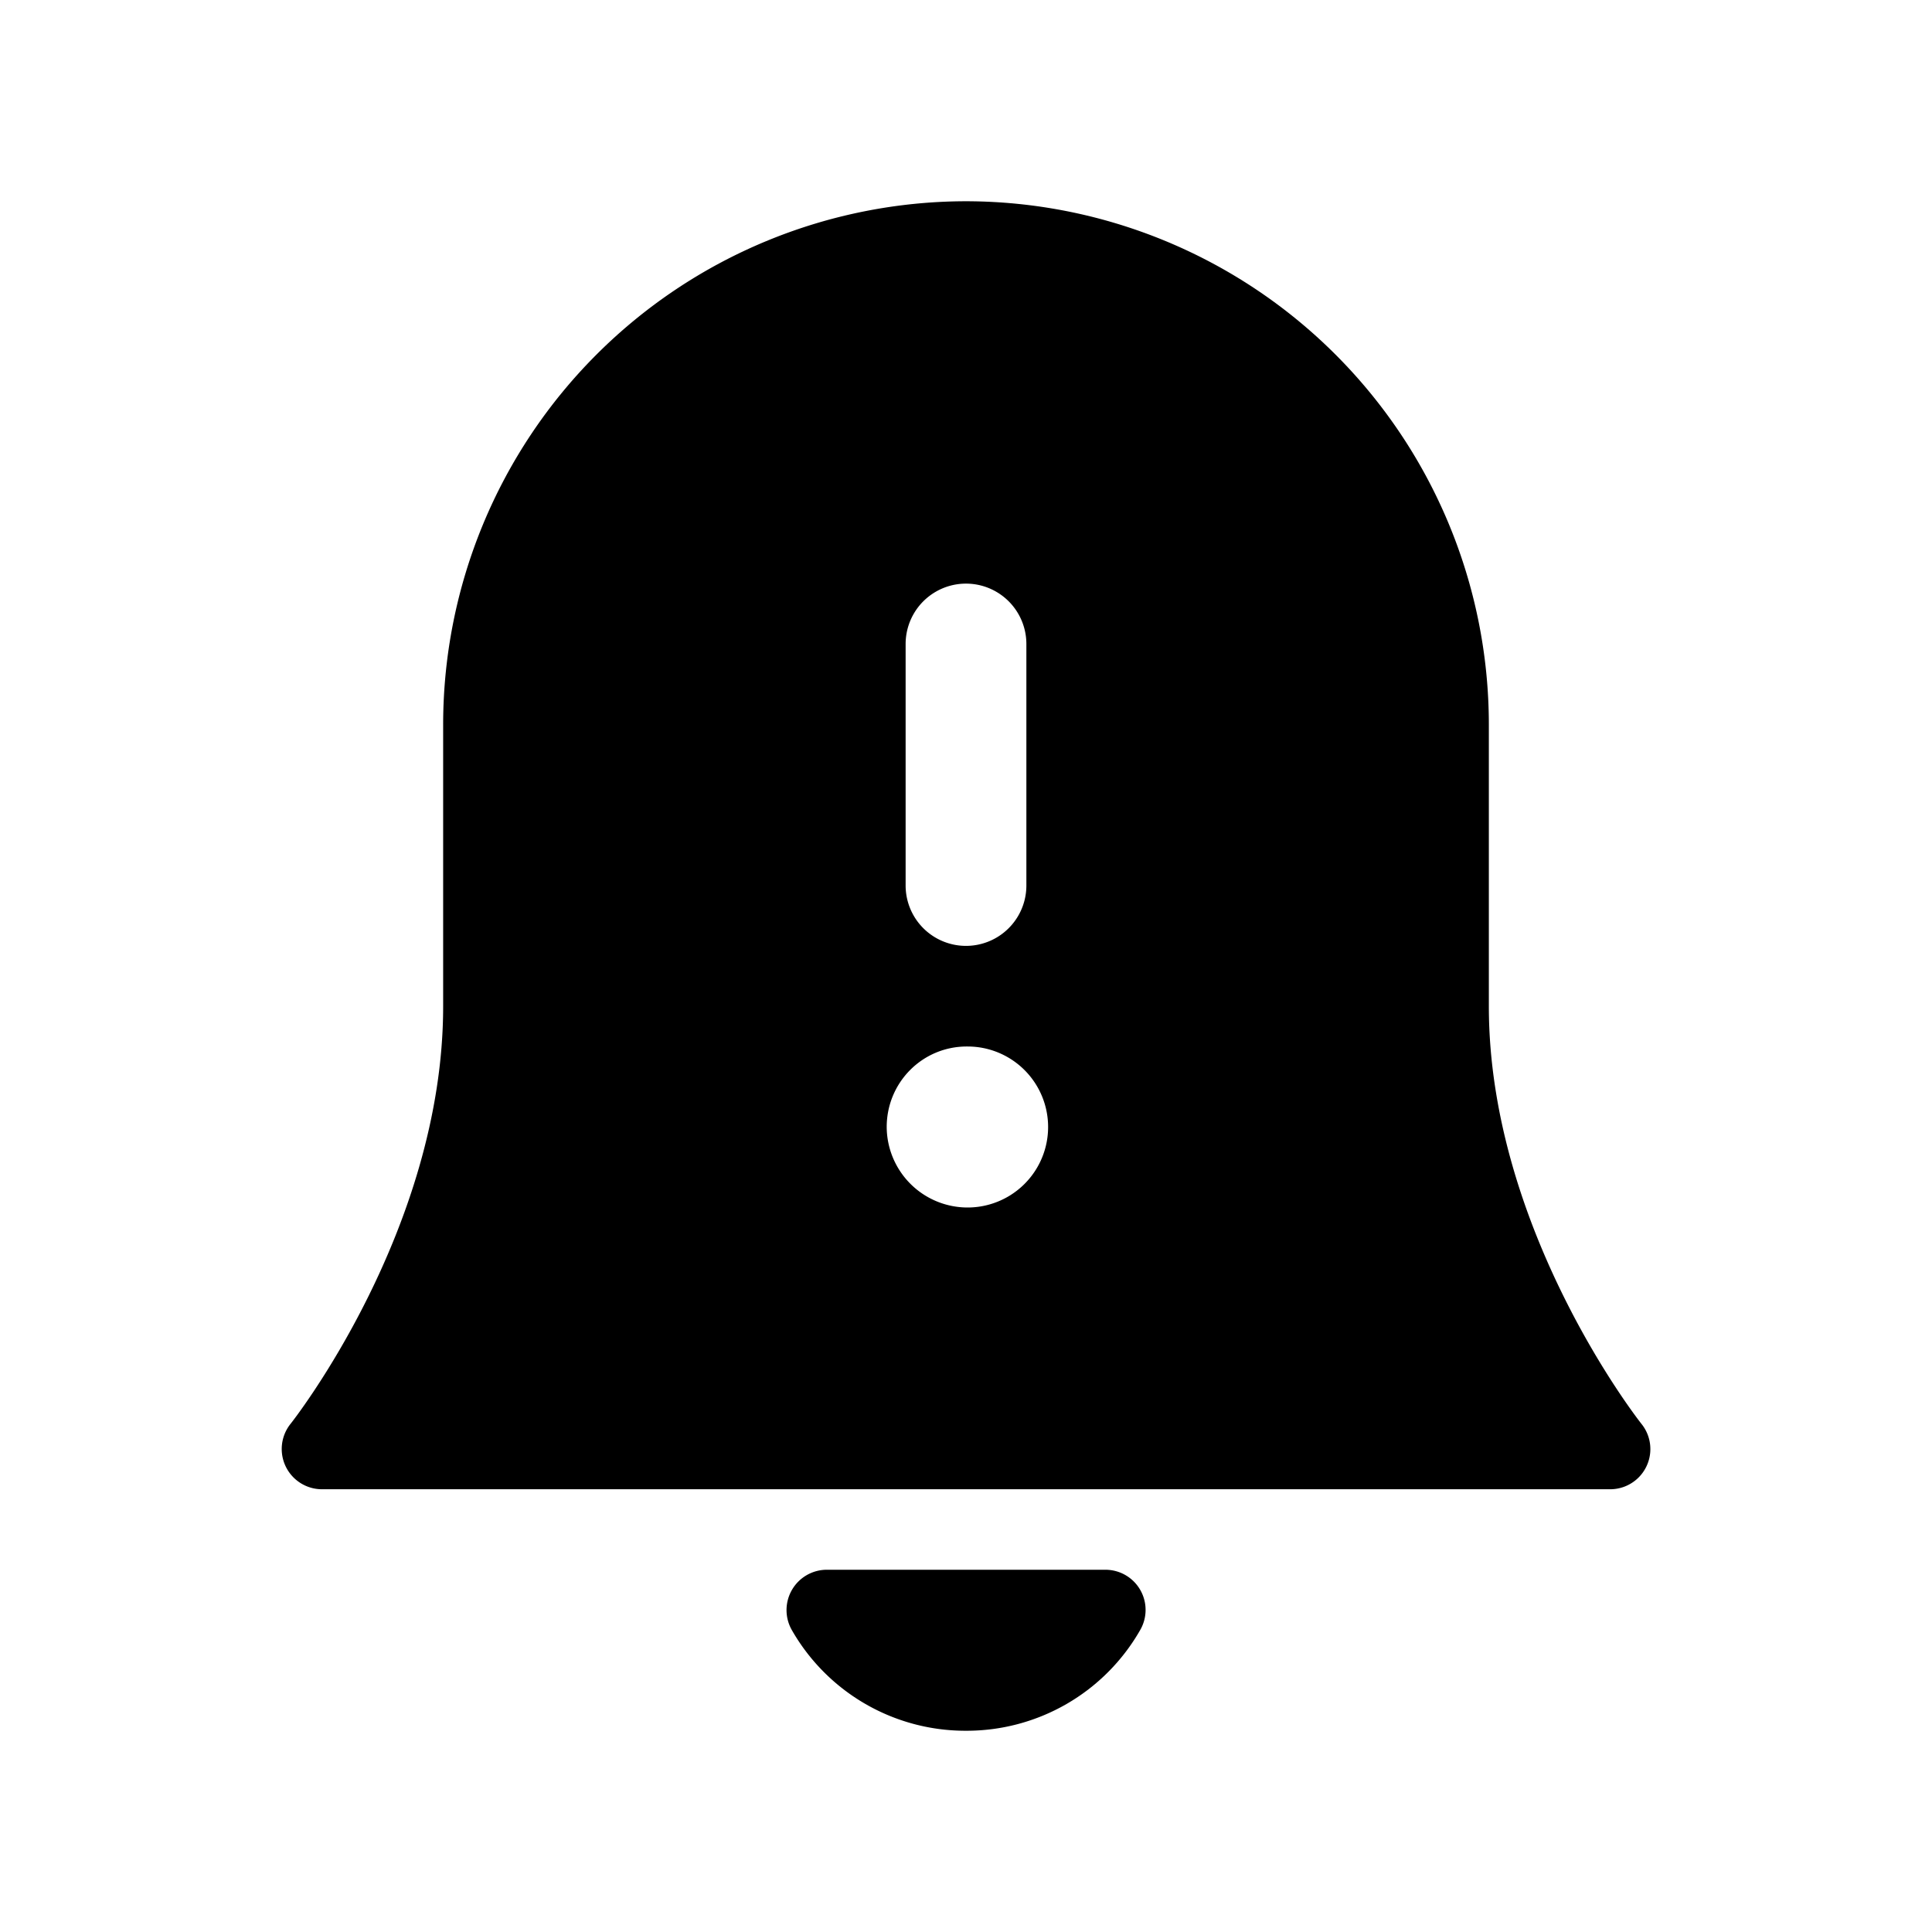 <svg xmlns="http://www.w3.org/2000/svg" width="24" height="24" fill="none"><path fill="currentColor" d="M20.391 17.688c-.019-.023-1.896-2.406-1.896-5.188V8.995A6.503 6.503 0 0 0 12 2.5a6.503 6.503 0 0 0-6.495 6.495V12.5c0 2.781-1.876 5.164-1.896 5.188a.5.5 0 0 0 .39.812h16a.499.499 0 0 0 .392-.812M11.25 8a.75.75 0 0 1 1.5 0v3a.75.75 0 0 1-1.5 0zm.77 7a1.005 1.005 0 0 1-1.005-1c0-.552.442-1 .995-1h.01a1 1 0 0 1 0 2m2.142 5.252A2.483 2.483 0 0 1 12 21.5a2.483 2.483 0 0 1-2.162-1.248.501.501 0 0 1 .432-.752h3.46a.499.499 0 0 1 .432.752"/></svg>